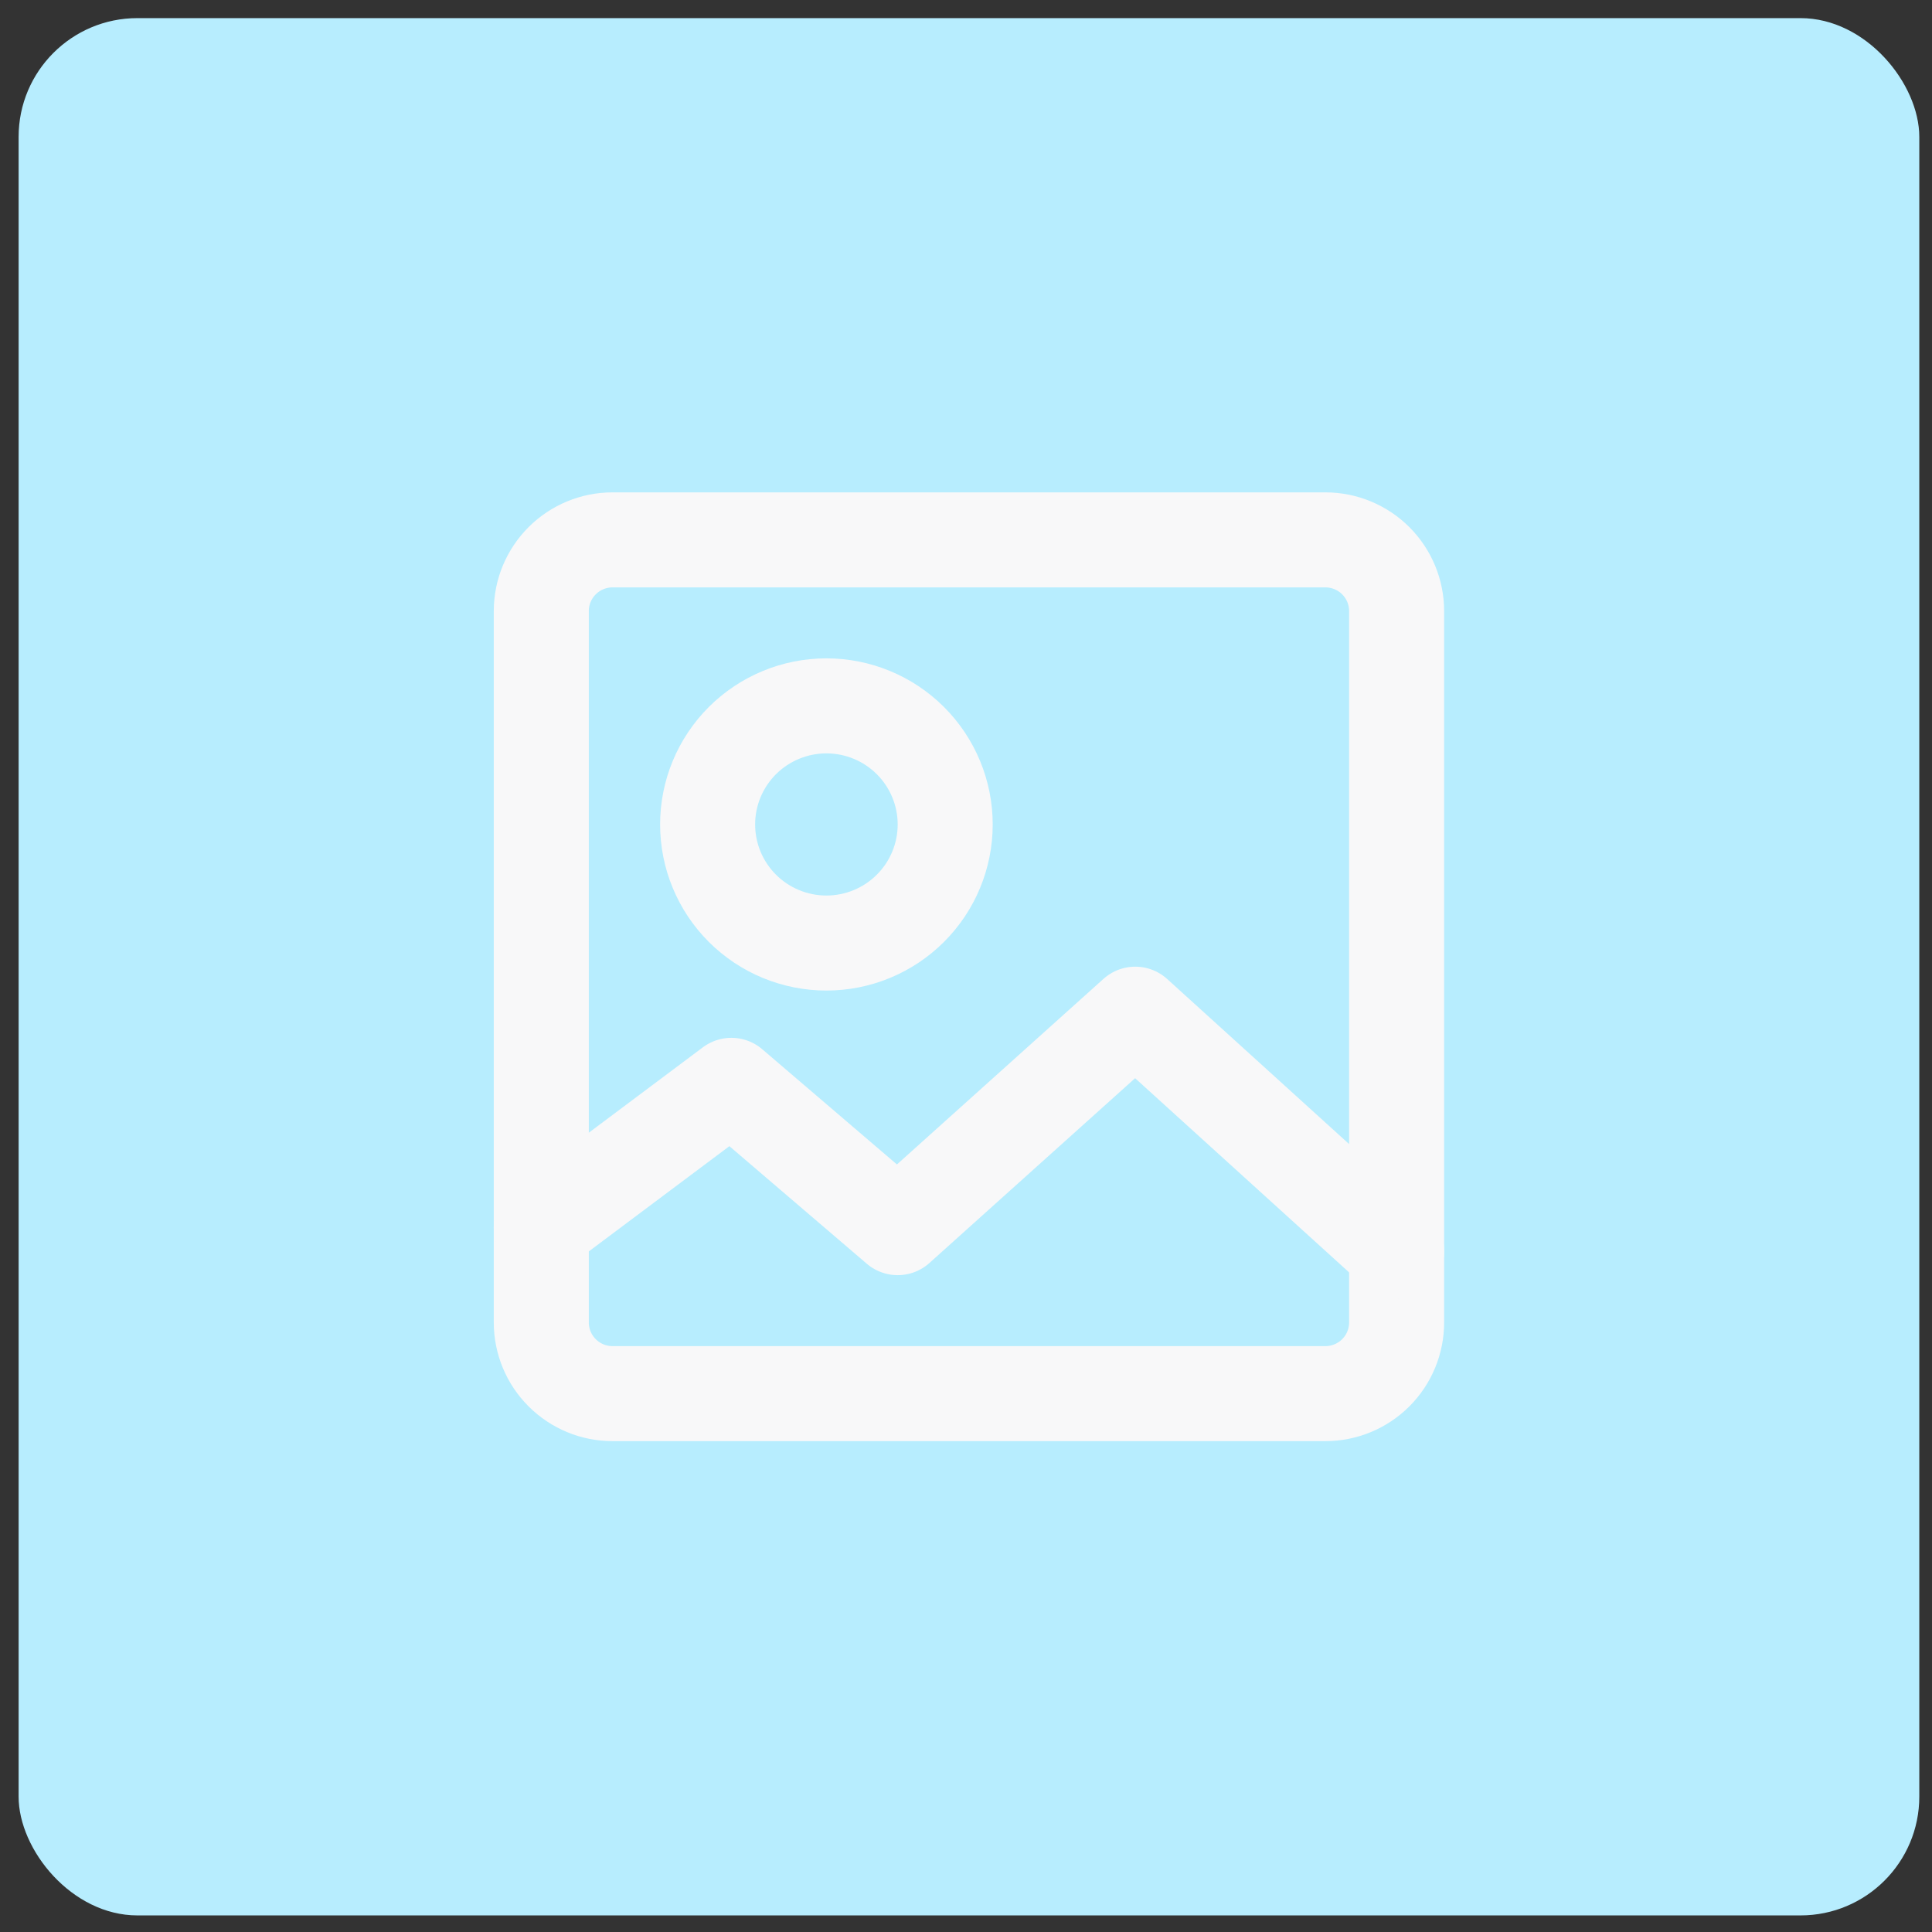 <svg width="87" height="87" viewBox="0 0 87 87" fill="none" xmlns="http://www.w3.org/2000/svg">
<rect x="0" y="0" width="87" height="87" fill="#333333" stroke="none"/>
<rect x="0.838" y="0.816" width="85.59" height="85.437" rx="5.349" fill="#B7EDFE"/>
<rect width="51.354" height="51.262" transform="translate(17.956 17.903)" fill="#B7EDFE"/>
<path d="M59.681 24.311H27.585C26.734 24.311 25.918 24.648 25.316 25.249C24.714 25.85 24.375 26.665 24.375 27.515V59.553C24.375 60.403 24.714 61.218 25.316 61.819C25.918 62.42 26.734 62.757 27.585 62.757H59.681C60.532 62.757 61.349 62.42 61.951 61.819C62.553 61.218 62.891 60.403 62.891 59.553V27.515C62.891 26.665 62.553 25.85 61.951 25.249C61.349 24.648 60.532 24.311 59.681 24.311Z" stroke="#F8F8F9" stroke-width="4.279" stroke-linecap="round" stroke-linejoin="round"/>
<path d="M62.891 56.349L51.122 45.67L40.424 55.282L32.934 48.874L24.375 55.282M37.214 42.466C38.633 42.466 39.993 41.904 40.996 40.902C42 39.901 42.563 38.542 42.563 37.126C42.563 35.71 42 34.352 40.996 33.35C39.993 32.349 38.633 31.786 37.214 31.786C35.795 31.786 34.435 32.349 33.431 33.35C32.428 34.352 31.865 35.71 31.865 37.126C31.865 38.542 32.428 39.901 33.431 40.902C34.435 41.904 35.795 42.466 37.214 42.466V42.466Z" stroke="#F8F8F9" stroke-width="4.279" stroke-linecap="round" stroke-linejoin="round"/>
</svg>
